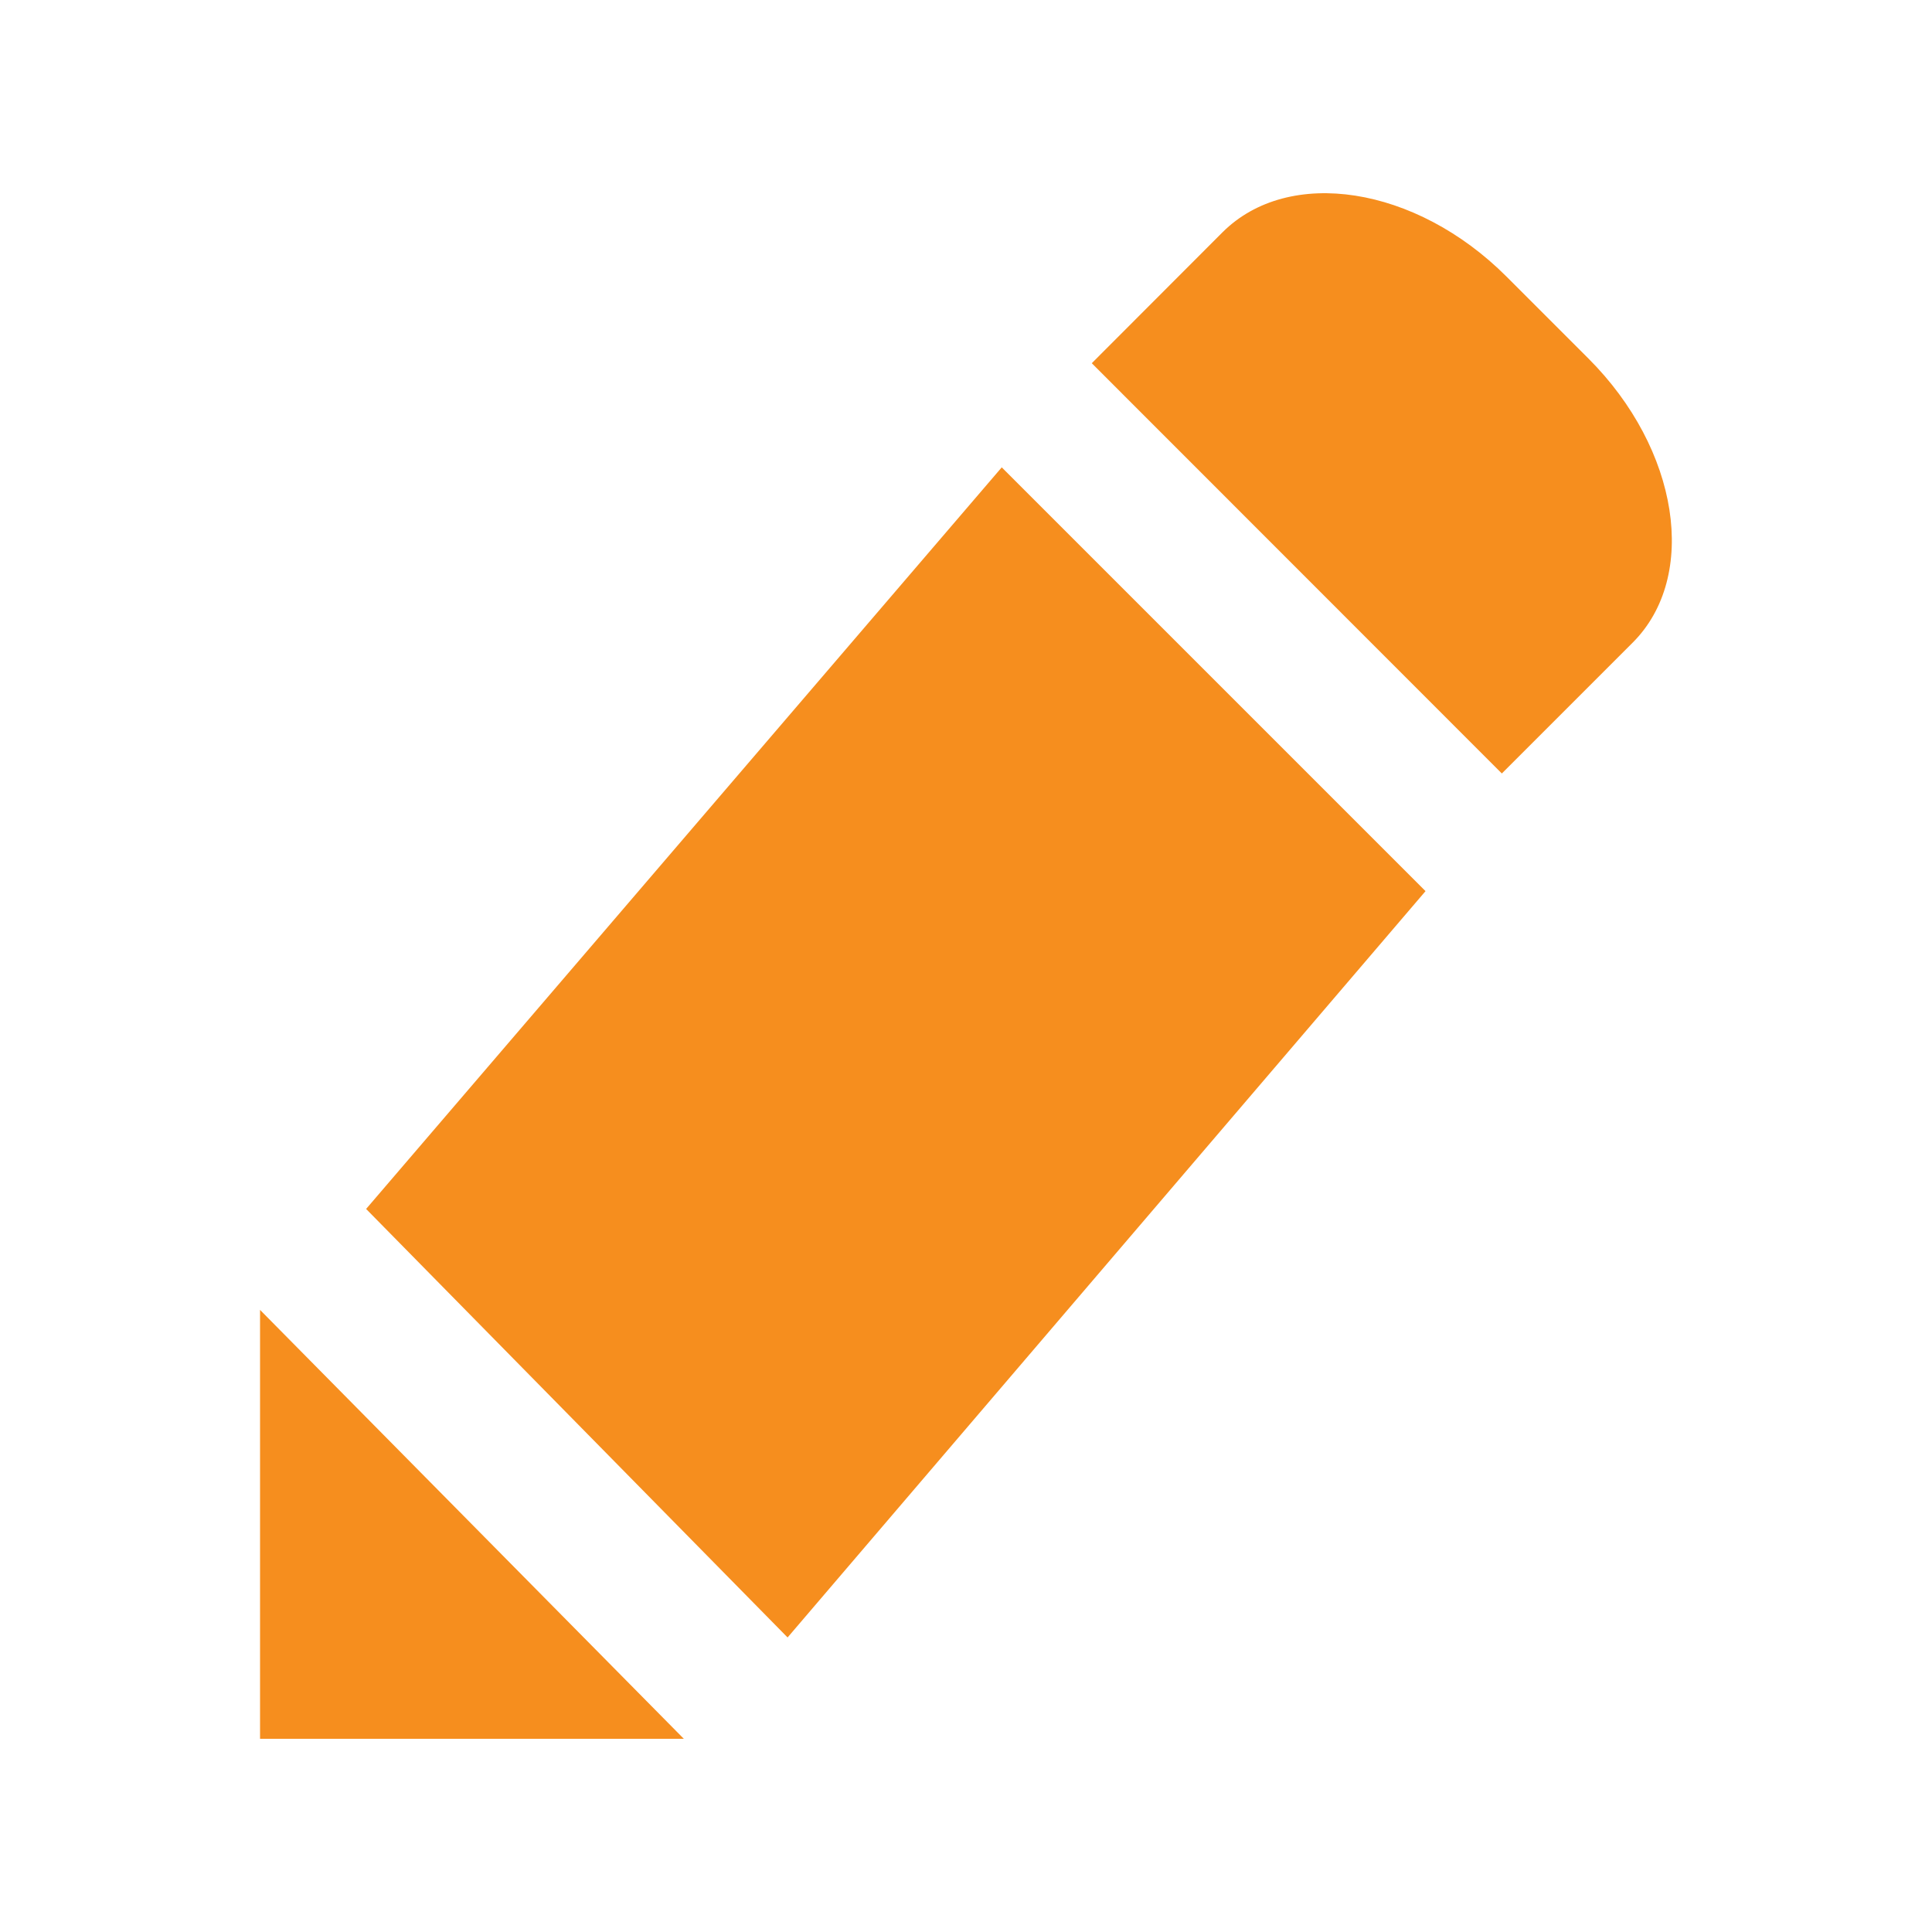 <?xml version="1.0" encoding="utf-8"?>
<!-- Generator: Adobe Illustrator 16.0.0, SVG Export Plug-In . SVG Version: 6.00 Build 0)  -->
<!DOCTYPE svg PUBLIC "-//W3C//DTD SVG 1.1//EN" "http://www.w3.org/Graphics/SVG/1.1/DTD/svg11.dtd">
<svg version="1.1" id="Layer_1" xmlns="http://www.w3.org/2000/svg" xmlns:xlink="http://www.w3.org/1999/xlink" x="0px" y="0px"
	 width="20px" height="20px" viewBox="0 0 20 20" enable-background="new 0 0 20 20" xml:space="preserve">
<path fill="#F68E1E" d="M2.692,13.56L7.079,18H2.692V13.56z M10.37,4.838l4.387,4.387l-6.604,7.726l-4.363-4.436L10.37,4.838z
	 M12.655,2.405c0.686-0.685,2.002-0.48,2.94,0.458l0.849,0.849c0.938,0.938,1.143,2.254,0.458,2.94l-1.355,1.355L11.302,3.76
	L12.655,2.405z"/>
</svg>
